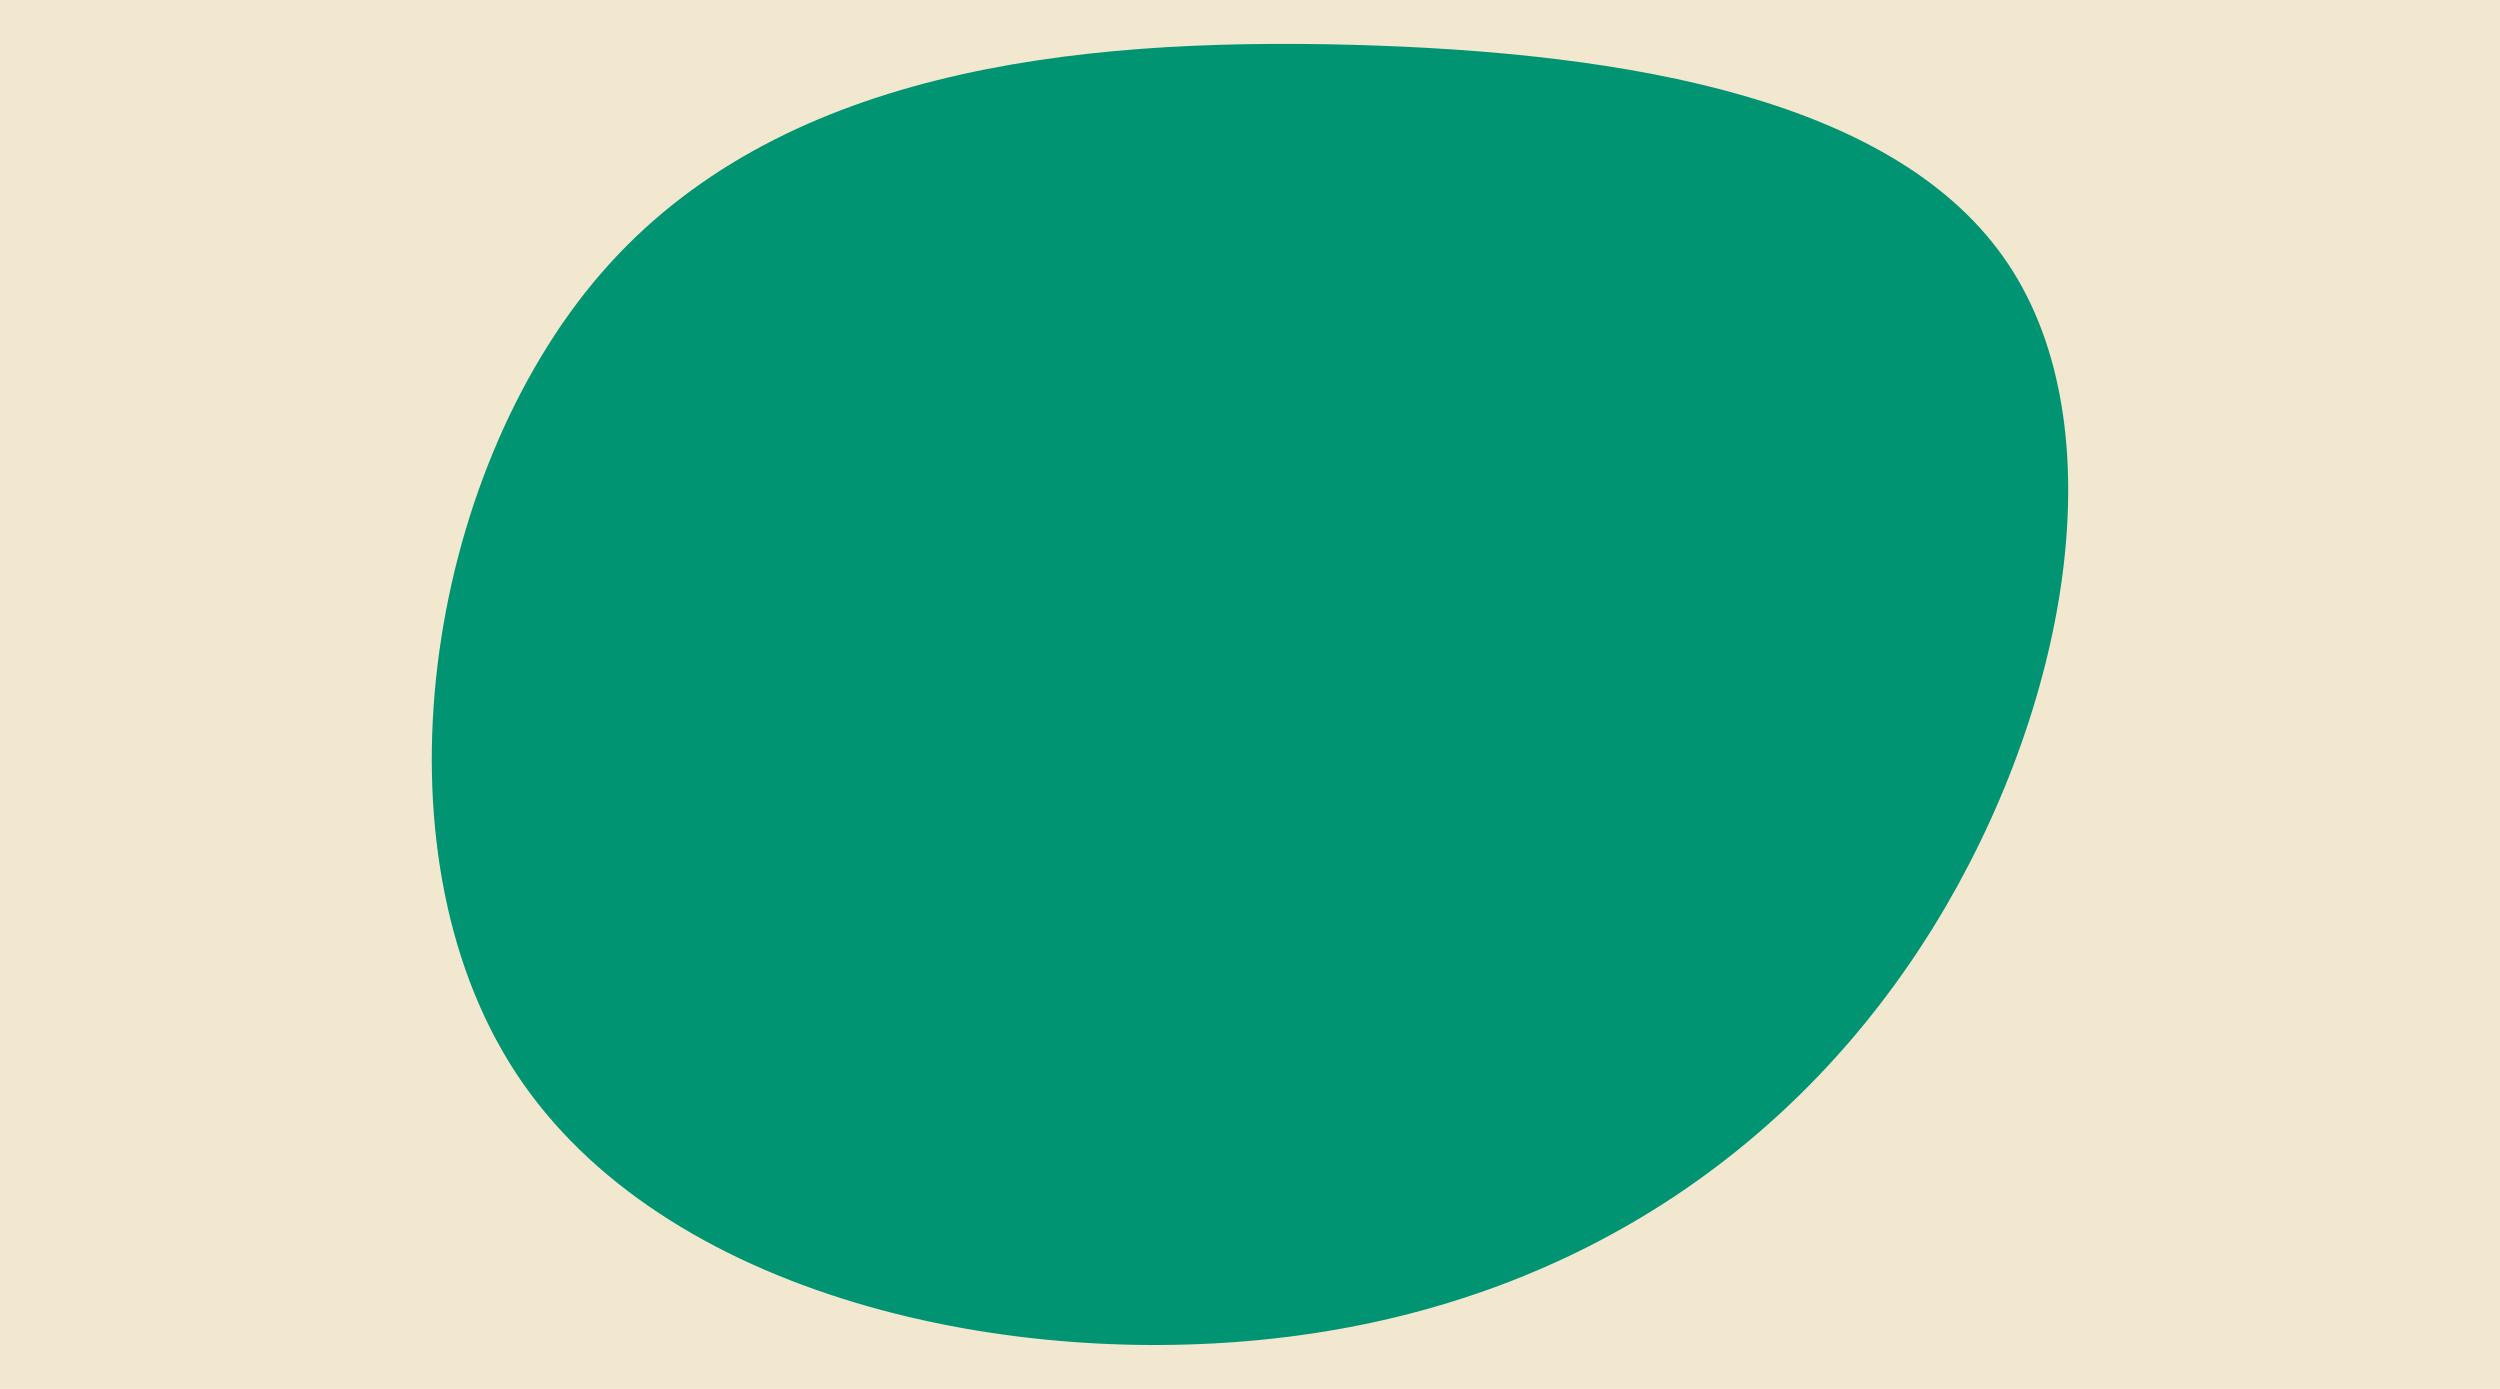 <svg id="visual" viewBox="0 0 900 500" width="900" height="500" xmlns="http://www.w3.org/2000/svg" xmlns:xlink="http://www.w3.org/1999/xlink" version="1.1"><rect x="0" y="0" width="900" height="500" fill="#f2e8cf"></rect><g transform="translate(490.961 220.319)"><path d="M232.1 -125.1C271.4 -66 253.5 35 205.2 113.2C157 191.3 78.5 246.7 -23.9 260.5C-126.3 274.3 -252.6 246.5 -305.4 165.7C-358.2 84.8 -337.6 -49.1 -274.5 -122C-211.3 -194.9 -105.7 -206.8 -4.6 -204.2C96.4 -201.5 192.8 -184.3 232.1 -125.1" fill="#009473"></path></g></svg>